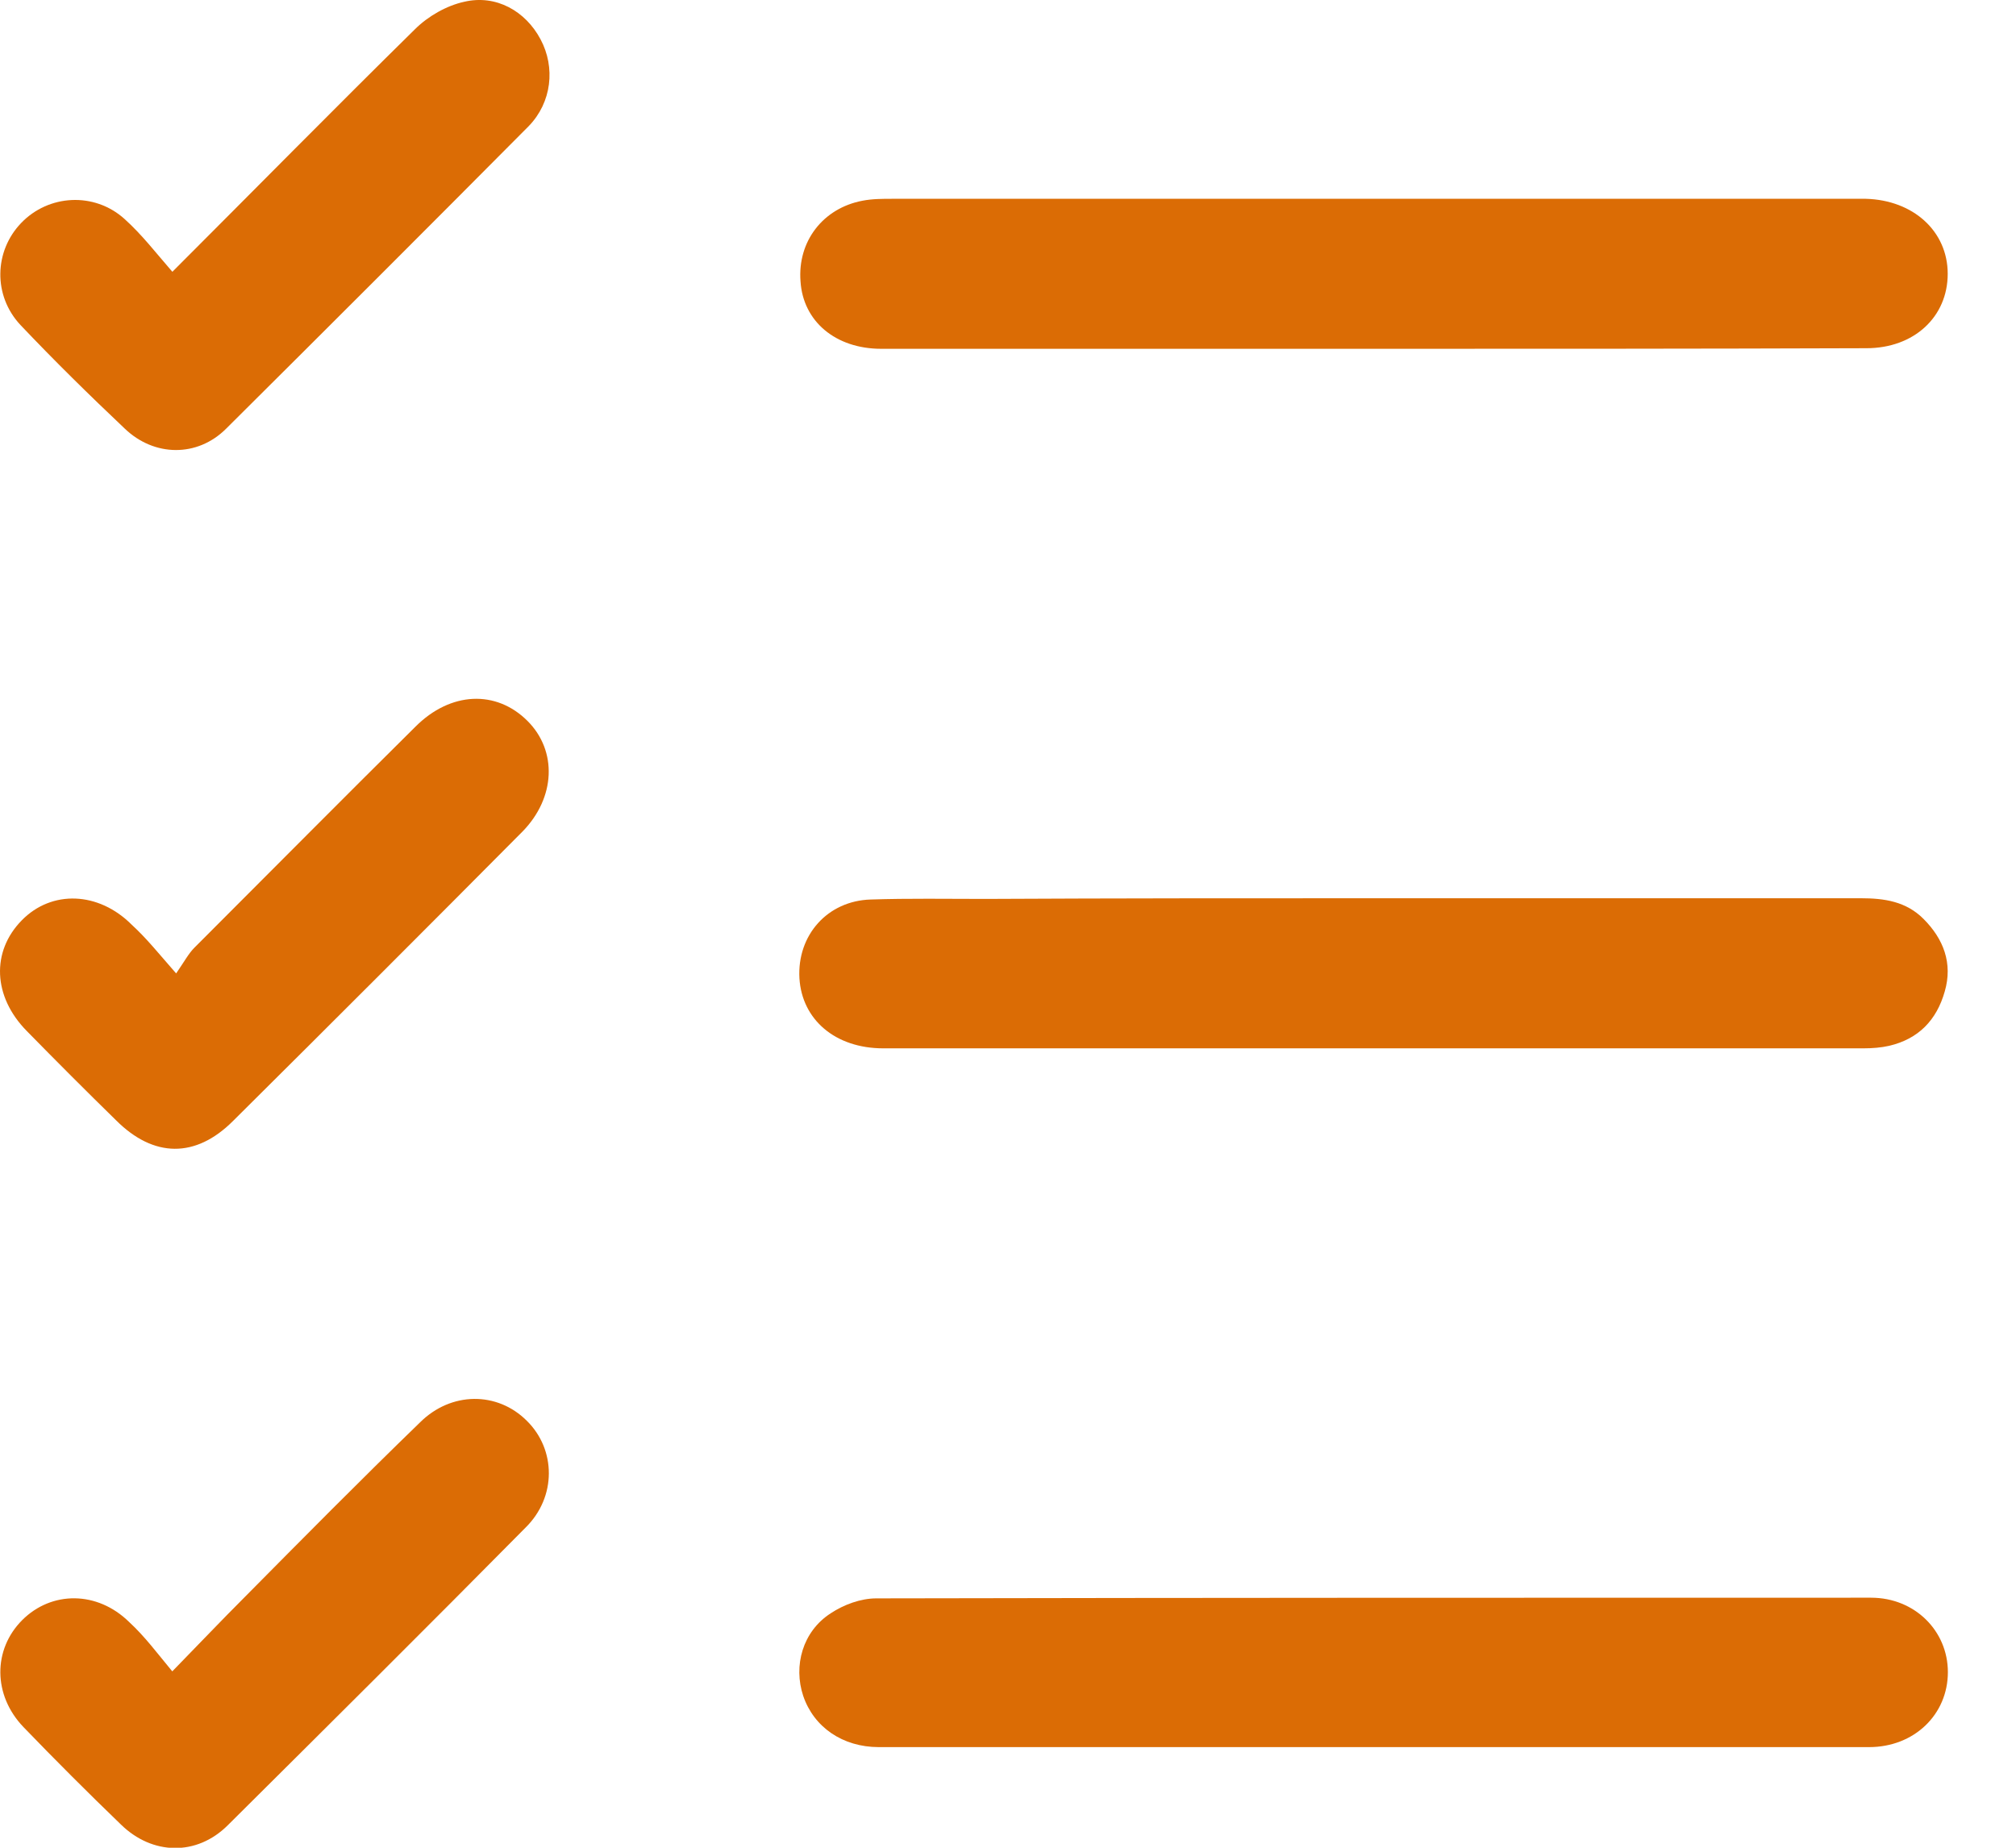 <svg width="24" height="22" viewBox="0 0 24 22" fill="none" xmlns="http://www.w3.org/2000/svg">
<path d="M16.342 20.802C14.385 20.802 12.427 20.802 10.462 20.802C10.031 20.802 9.688 20.564 9.562 20.192C9.443 19.835 9.554 19.425 9.889 19.209C10.046 19.105 10.247 19.031 10.433 19.031C14.377 19.023 18.322 19.023 22.274 19.023C22.795 19.023 23.189 19.418 23.189 19.909C23.189 20.415 22.787 20.802 22.251 20.802C20.279 20.802 18.307 20.802 16.342 20.802Z" fill="#DB6C05"/>
<path d="M16.34 4.153C14.39 4.153 12.44 4.153 10.491 4.153C9.947 4.153 9.56 3.826 9.53 3.35C9.493 2.873 9.798 2.479 10.267 2.39C10.386 2.367 10.505 2.367 10.624 2.367C14.443 2.367 18.253 2.367 22.071 2.367C22.116 2.367 22.16 2.367 22.212 2.367C22.778 2.382 23.187 2.754 23.187 3.26C23.187 3.774 22.785 4.146 22.22 4.146C20.255 4.153 18.298 4.153 16.34 4.153Z" fill="#DB6C05"/>
<path d="M16.364 10.695C18.292 10.695 20.227 10.695 22.155 10.695C22.43 10.695 22.691 10.732 22.899 10.941C23.137 11.179 23.249 11.469 23.152 11.804C23.055 12.147 22.839 12.37 22.49 12.452C22.393 12.474 22.289 12.482 22.184 12.482C18.292 12.482 14.407 12.482 10.515 12.482C9.942 12.482 9.547 12.139 9.517 11.648C9.488 11.134 9.852 10.725 10.366 10.71C10.82 10.695 11.274 10.703 11.728 10.703C13.283 10.695 14.824 10.695 16.364 10.695Z" fill="#DB6C05"/>
<path d="M2.051 19.9C2.378 19.565 2.639 19.29 2.907 19.022C3.599 18.323 4.291 17.623 4.998 16.938C5.37 16.566 5.921 16.566 6.271 16.916C6.62 17.258 6.628 17.824 6.256 18.189C5.08 19.379 3.896 20.555 2.713 21.731C2.341 22.103 1.812 22.088 1.44 21.724C1.046 21.344 0.659 20.957 0.279 20.563C-0.085 20.183 -0.085 19.64 0.264 19.29C0.614 18.94 1.158 18.94 1.537 19.312C1.723 19.483 1.872 19.684 2.051 19.9Z" fill="#DB6C05"/>
<path d="M2.097 11.59C2.194 11.449 2.246 11.352 2.313 11.285C3.191 10.407 4.069 9.521 4.947 8.651C5.364 8.234 5.907 8.211 6.28 8.584C6.637 8.941 6.614 9.499 6.22 9.901C5.074 11.055 3.928 12.201 2.774 13.347C2.328 13.793 1.829 13.786 1.382 13.339C1.025 12.99 0.668 12.632 0.318 12.275C-0.084 11.866 -0.106 11.33 0.259 10.958C0.616 10.593 1.174 10.615 1.568 11.01C1.747 11.174 1.888 11.352 2.097 11.59Z" fill="#DB6C05"/>
<path d="M2.052 3.236C3.049 2.239 3.987 1.286 4.939 0.349C5.096 0.192 5.319 0.066 5.527 0.021C5.907 -0.068 6.257 0.133 6.435 0.468C6.614 0.803 6.569 1.219 6.294 1.502C5.096 2.708 3.897 3.906 2.692 5.104C2.349 5.447 1.836 5.439 1.486 5.104C1.062 4.703 0.645 4.293 0.243 3.869C-0.084 3.519 -0.07 2.991 0.251 2.656C0.578 2.314 1.121 2.284 1.479 2.604C1.687 2.79 1.858 3.013 2.052 3.236Z" fill="#DB6C05"/>
</svg>

